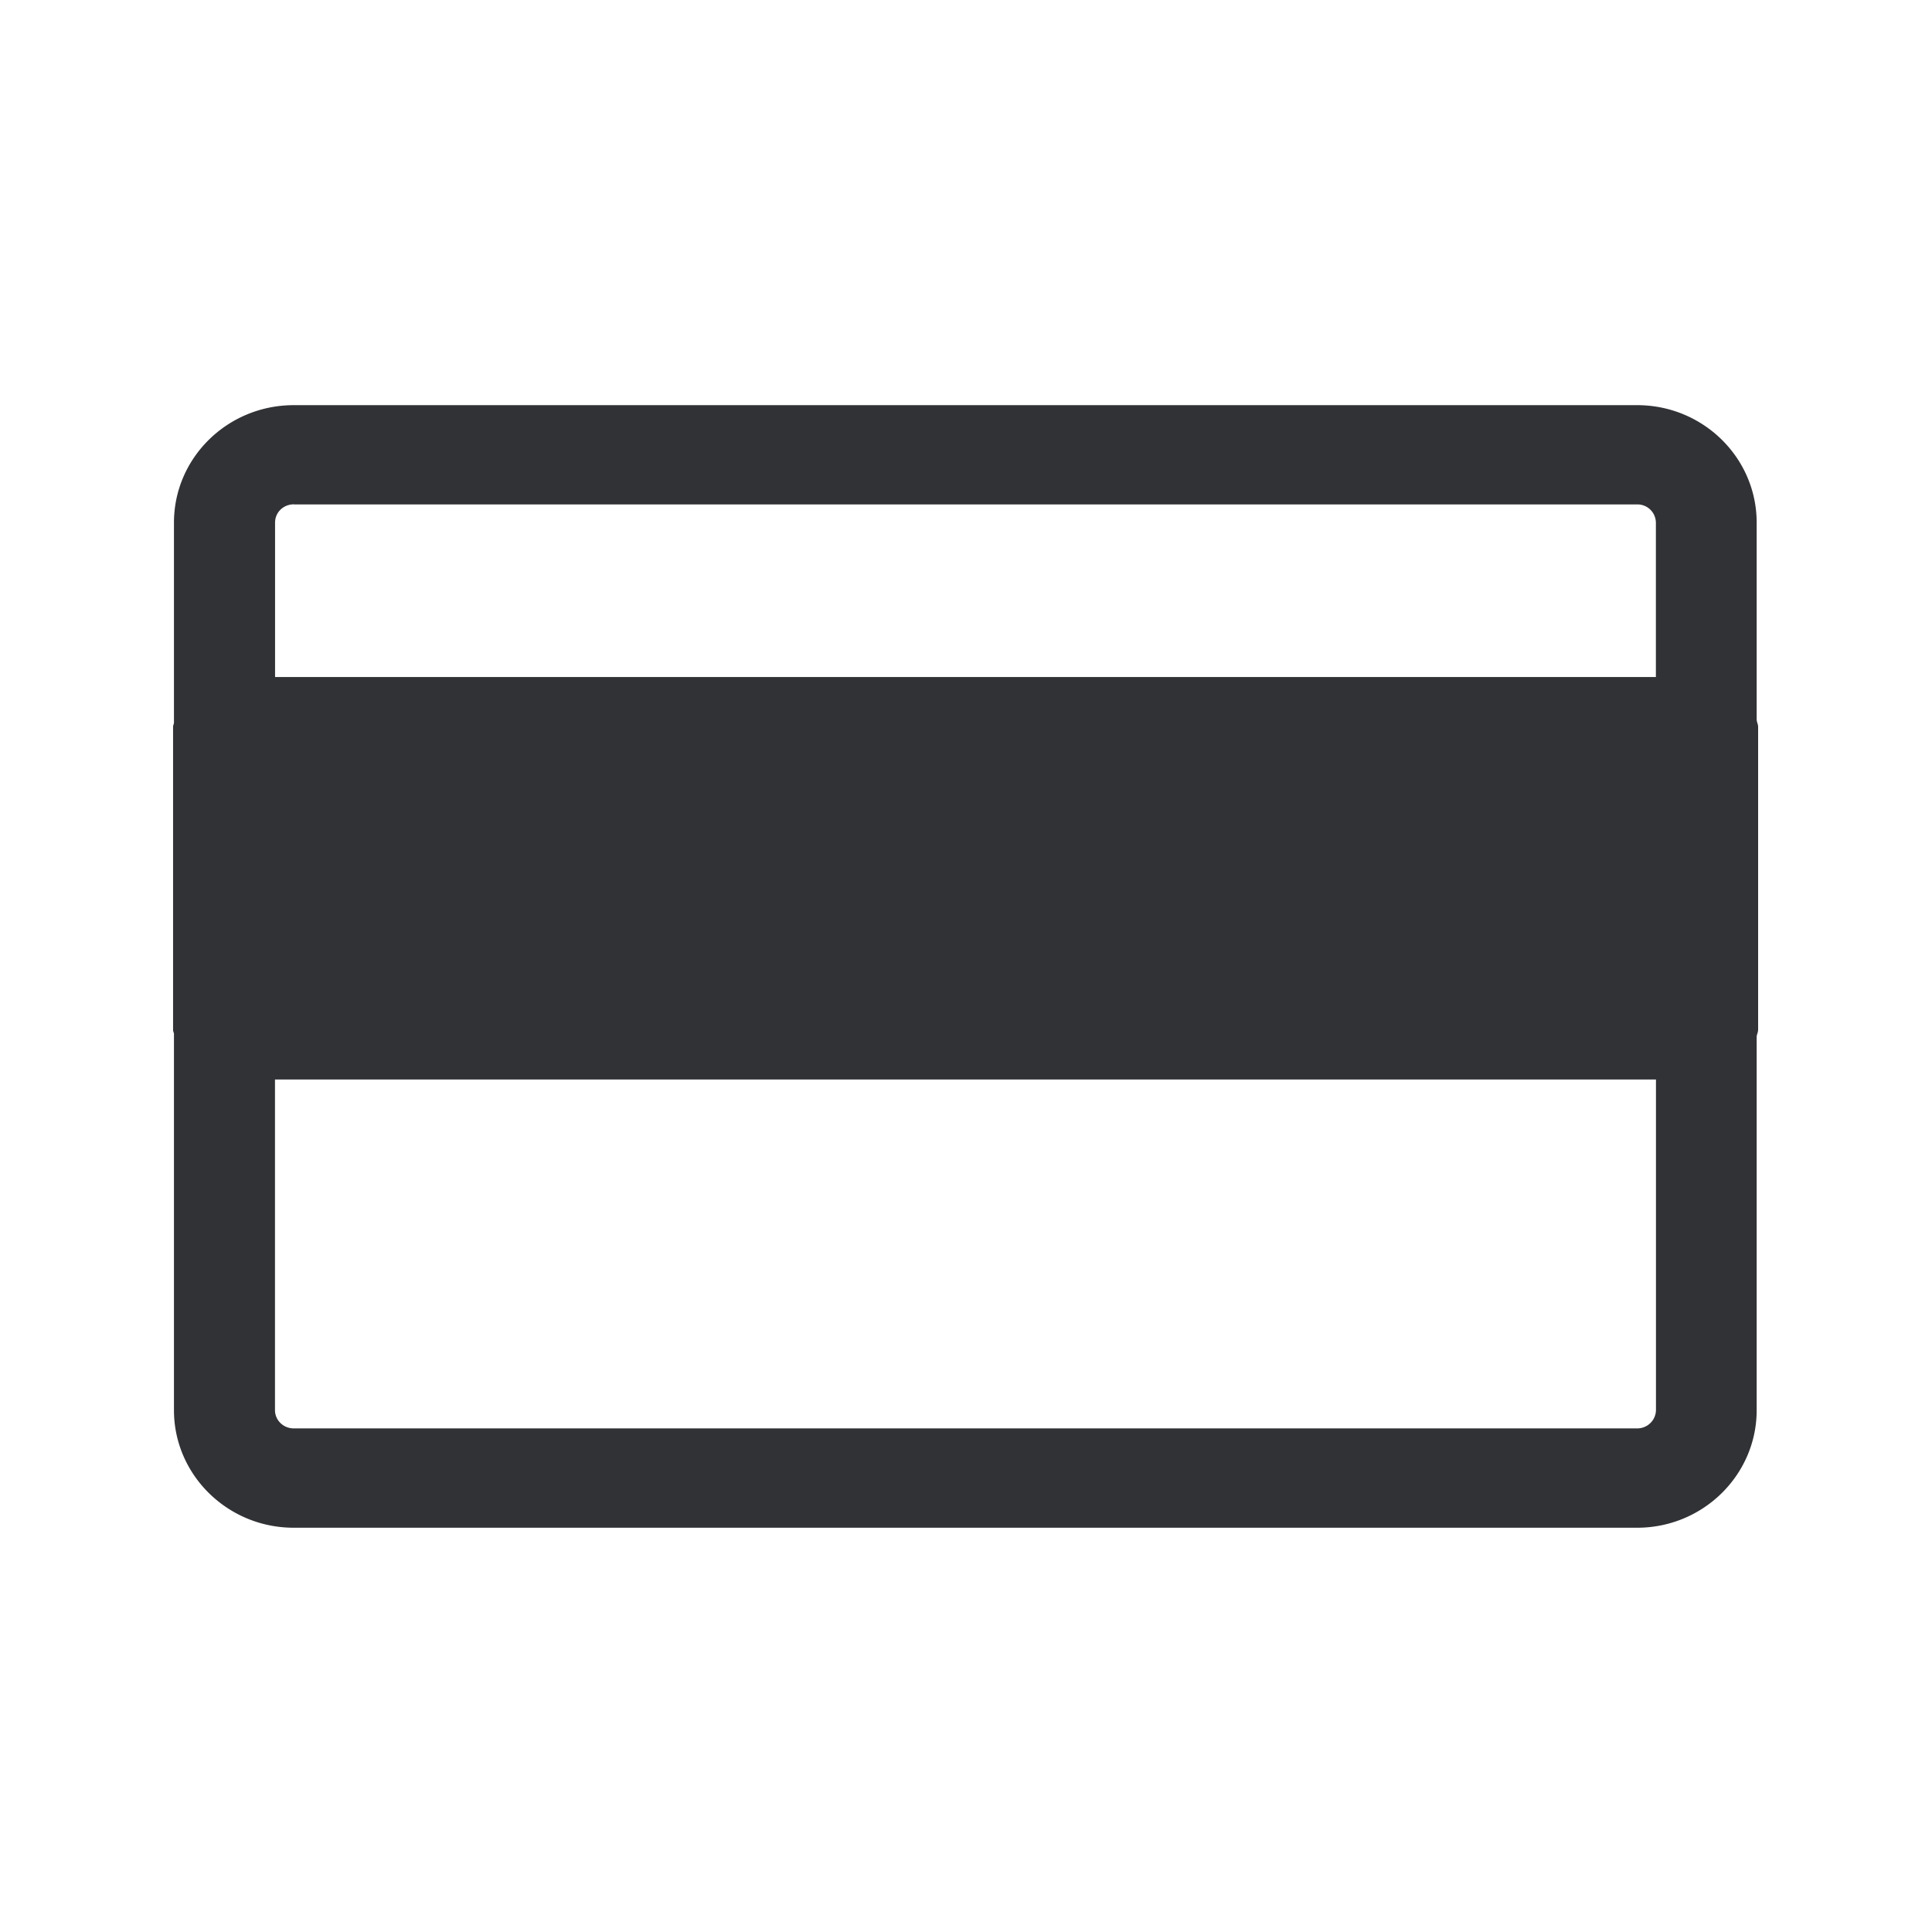 <svg width="24" height="24" fill="none" xmlns="http://www.w3.org/2000/svg"><path d="M21.83 8.98c.005.015.01.03.01.048v3.764a.172.172 0 0 1-.01.049.2.2 0 0 0-.008.035v4.642c0 .804-.666 1.46-1.484 1.46H3.648c-.82 0-1.487-.656-1.487-1.46v-4.675c0-.007-.003-.014-.005-.02-.003-.009-.006-.018-.006-.028V9.028c0-.01.003-.02.006-.028a.134.134 0 0 0 .005-.02V6.493c0-.807.667-1.46 1.488-1.46h16.689c.818 0 1.484.653 1.484 1.46v2.45a.2.2 0 0 0 .008.036ZM3.65 6.265c-.13 0-.233.1-.233.227V8.41H20.57V6.493a.229.229 0 0 0-.232-.227H3.648Zm16.689 11.479c.126 0 .23-.101.232-.227V13.41H3.416v4.107c0 .126.104.227.233.227h16.689Z" fill="#313235"/></svg>